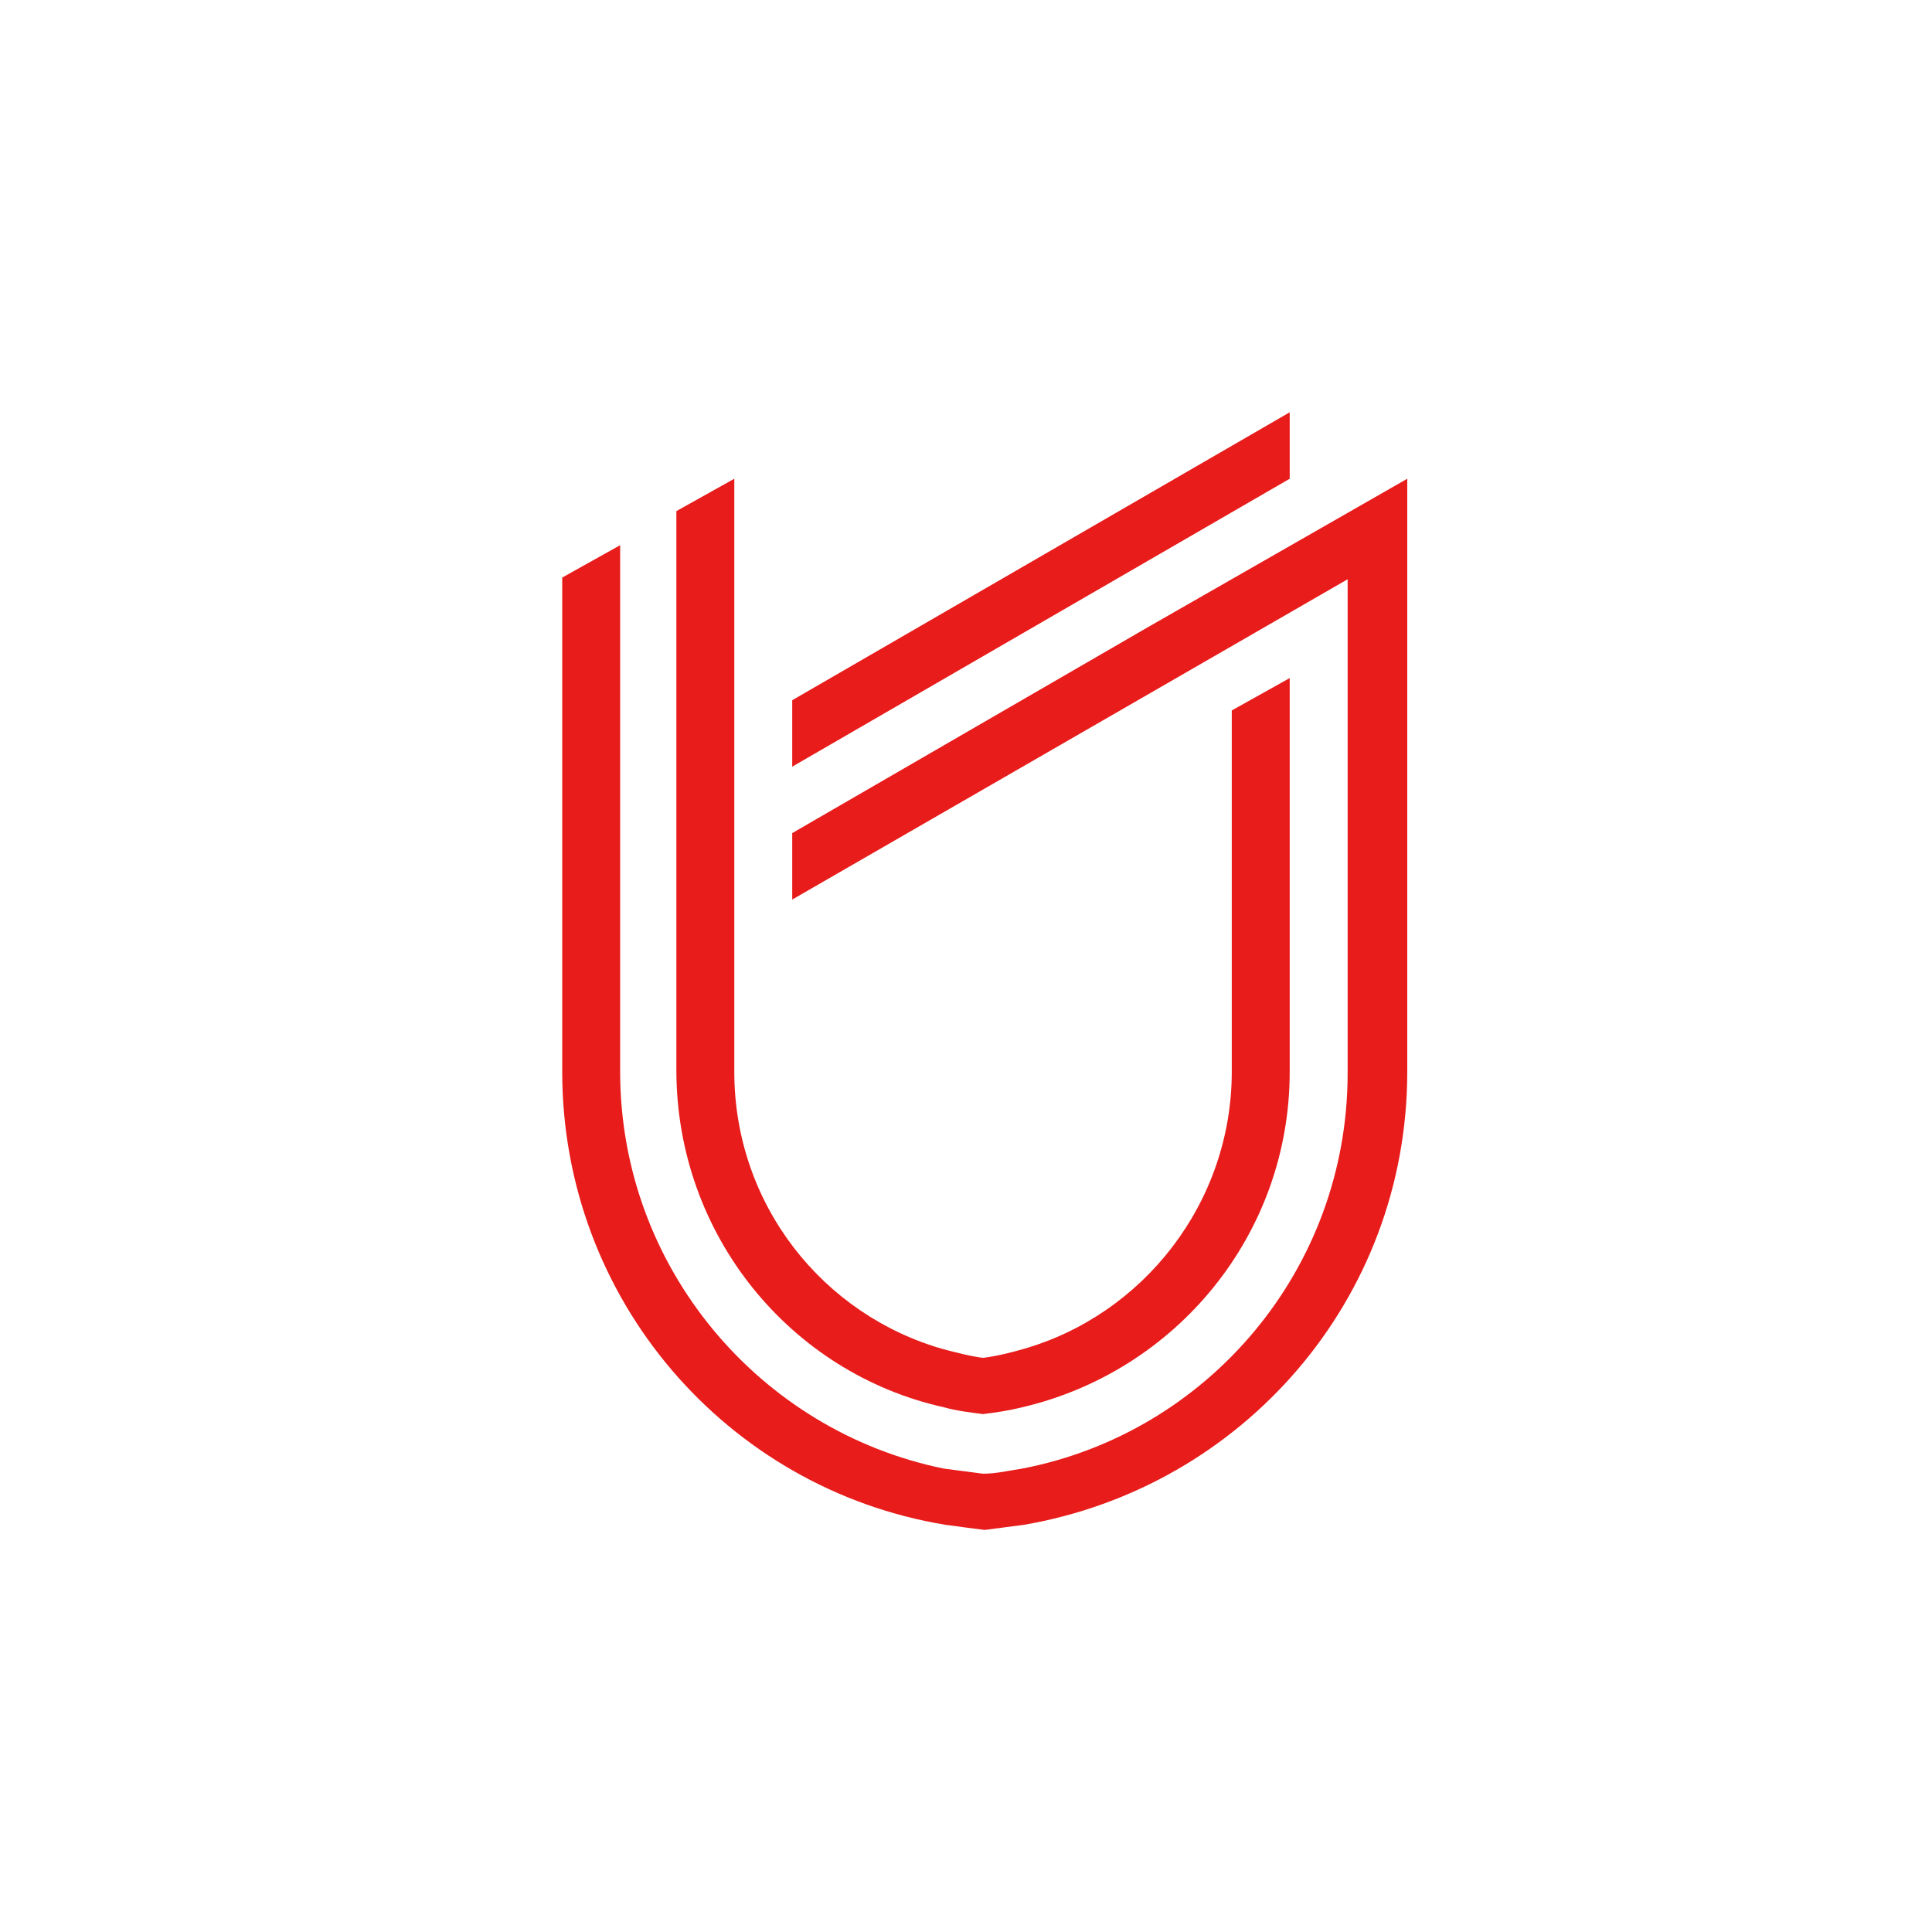 <?xml version="1.0" encoding="utf-8"?>
<!-- Generator: Adobe Illustrator 21.1.0, SVG Export Plug-In . SVG Version: 6.00 Build 0)  -->
<svg version="1.1" id="Calque_1" xmlns="http://www.w3.org/2000/svg" xmlns:xlink="http://www.w3.org/1999/xlink" x="0px" y="0px"
	 viewBox="0 0 113.4 113.4" style="enable-background:new 0 0 113.4 113.4;" xml:space="preserve">
<style type="text/css">
	.st0{fill:#E71C1B;}
</style>
<g>
	<path class="st0" d="M55.4,82.6c0.7,0.2,1.5,0.3,2.3,0.4c0.8-0.1,1.5-0.2,2.3-0.4c9-2.1,15.7-10.1,15.7-19.7V39.8l-3.4,1.9v21.2
		c0,7.7-5.2,14.3-12.3,16.3c-0.7,0.2-1.5,0.4-2.3,0.5c-0.8-0.1-1.5-0.3-2.3-0.5c-7.1-2-12.3-8.5-12.3-16.3V28.1L39.7,30v32.8
		C39.7,72.5,46.4,80.6,55.4,82.6z"/>
	<path class="st0" d="M67.4,36.8L46.5,48.9v3.9l32.6-18.8v3.9v7.9v17.2c0,11.5-8.2,21.1-19.1,23.2c-0.7,0.1-1.5,0.3-2.3,0.3
		c-0.8-0.1-1.5-0.2-2.3-0.3C44.6,84,36.4,74.4,36.4,62.9V32L33,33.9v29c0,13.4,9.7,24.5,22.5,26.6c0.7,0.1,1.5,0.2,2.3,0.3
		c0.8-0.1,1.5-0.2,2.3-0.3c12.8-2.2,22.5-13.2,22.5-26.6V45.7v-9.8V32v-1.2v-2.7L67.4,36.8z"/>
	<polygon class="st0" points="75.7,24.2 46.5,41.1 46.5,45 75.7,28.1 	"/>
</g>
</svg>
